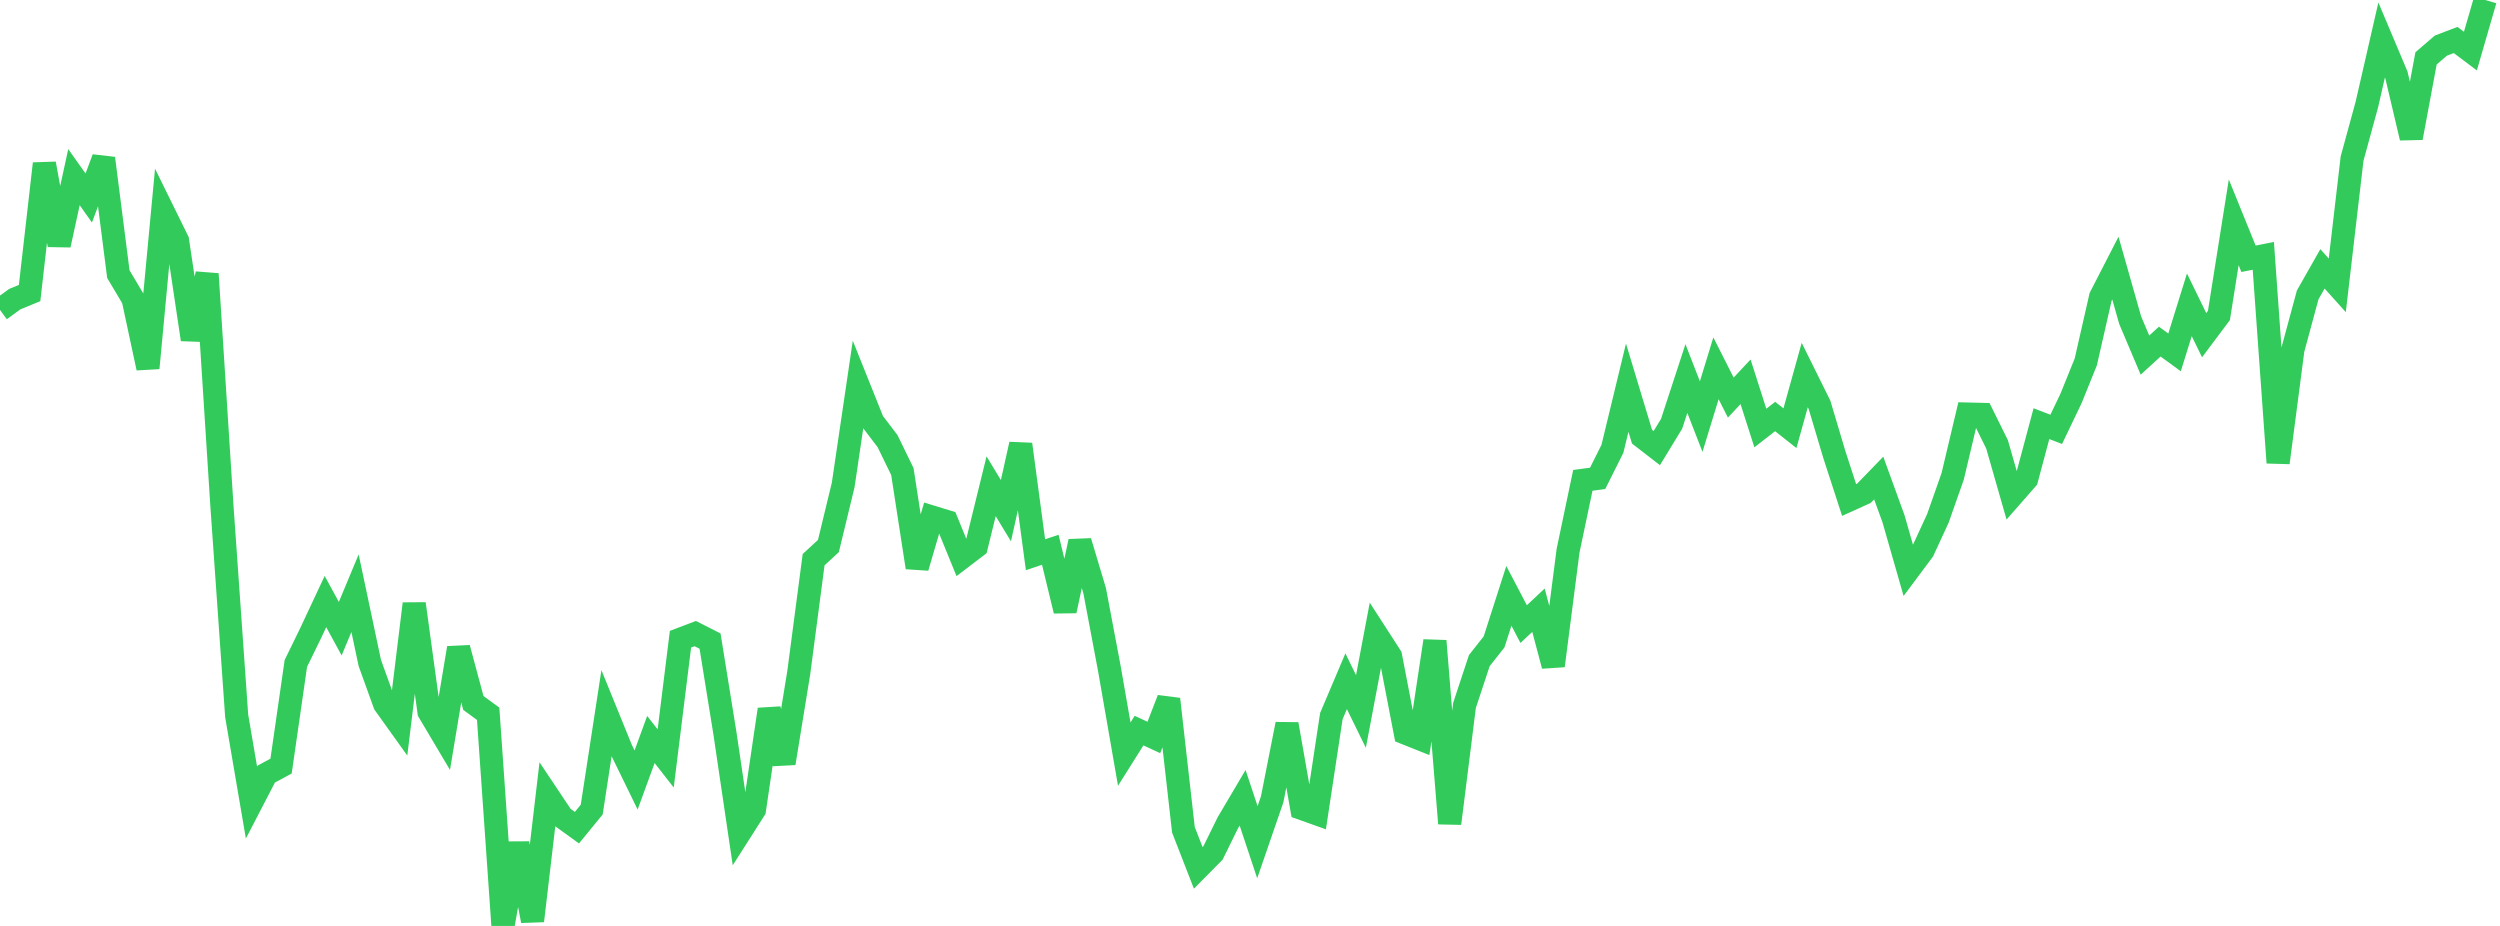 <?xml version="1.0" standalone="no"?>
<!DOCTYPE svg PUBLIC "-//W3C//DTD SVG 1.1//EN" "http://www.w3.org/Graphics/SVG/1.1/DTD/svg11.dtd">

<svg width="135" height="50" viewBox="0 0 135 50" preserveAspectRatio="none" 
  xmlns="http://www.w3.org/2000/svg"
  xmlns:xlink="http://www.w3.org/1999/xlink">


<polyline points="0.0, 16.735 0.799, 16.153 1.598, 15.826 2.396, 8.837 3.195, 13.231 3.994, 9.567 4.793, 10.692 5.592, 8.549 6.391, 14.803 7.189, 16.144 7.988, 19.874 8.787, 11.369 9.586, 12.993 10.385, 18.331 11.183, 14.792 11.982, 27.29 12.781, 38.662 13.58, 43.341 14.379, 41.8 15.178, 41.369 15.976, 35.826 16.775, 34.189 17.574, 32.484 18.373, 33.95 19.172, 32.033 19.97, 35.802 20.769, 38.015 21.568, 39.131 22.367, 32.602 23.166, 38.441 23.964, 39.786 24.763, 34.99 25.562, 37.959 26.361, 38.544 27.16, 50.0 27.959, 45.546 28.757, 49.726 29.556, 42.92 30.355, 44.117 31.154, 44.694 31.953, 43.718 32.751, 38.519 33.55, 40.483 34.349, 42.12 35.148, 39.933 35.947, 40.955 36.746, 34.518 37.544, 34.214 38.343, 34.62 39.142, 39.569 39.941, 44.977 40.74, 43.724 41.538, 38.308 42.337, 41.213 43.136, 36.302 43.935, 30.223 44.734, 29.486 45.533, 26.184 46.331, 20.778 47.13, 22.772 47.929, 23.823 48.728, 25.464 49.527, 30.644 50.325, 27.92 51.124, 28.164 51.923, 30.119 52.722, 29.509 53.521, 26.258 54.32, 27.577 55.118, 23.991 55.917, 29.957 56.716, 29.687 57.515, 32.985 58.314, 29.238 59.112, 31.899 59.911, 36.131 60.71, 40.723 61.509, 39.453 62.308, 39.823 63.107, 37.754 63.905, 44.81 64.704, 46.864 65.503, 46.057 66.302, 44.432 67.101, 43.08 67.899, 45.48 68.698, 43.161 69.497, 39.105 70.296, 43.655 71.095, 43.94 71.893, 38.67 72.692, 36.788 73.491, 38.42 74.29, 34.196 75.089, 35.433 75.888, 39.584 76.686, 39.902 77.485, 34.611 78.284, 44.467 79.083, 38.092 79.882, 35.675 80.68, 34.662 81.479, 32.176 82.278, 33.701 83.077, 32.952 83.876, 35.951 84.675, 29.743 85.473, 25.939 86.272, 25.832 87.071, 24.236 87.87, 20.934 88.669, 23.581 89.467, 24.198 90.266, 22.885 91.065, 20.441 91.864, 22.496 92.663, 19.888 93.462, 21.47 94.26, 20.617 95.059, 23.113 95.858, 22.492 96.657, 23.122 97.456, 20.252 98.254, 21.862 99.053, 24.542 99.852, 27.001 100.651, 26.639 101.45, 25.814 102.249, 28.013 103.047, 30.798 103.846, 29.726 104.645, 27.994 105.444, 25.724 106.243, 22.359 107.041, 22.379 107.84, 23.993 108.639, 26.781 109.438, 25.869 110.237, 22.879 111.036, 23.185 111.834, 21.519 112.633, 19.541 113.432, 16.034 114.231, 14.478 115.03, 17.292 115.828, 19.176 116.627, 18.447 117.426, 19.029 118.225, 16.459 119.024, 18.1 119.822, 17.035 120.621, 12.006 121.42, 13.974 122.219, 13.816 123.018, 24.986 123.817, 18.876 124.615, 15.924 125.414, 14.518 126.213, 15.408 127.012, 8.565 127.811, 5.641 128.609, 2.161 129.408, 4.056 130.207, 7.444 131.006, 3.154 131.805, 2.465 132.604, 2.16 133.402, 2.759 134.201, 0.0" fill="none" stroke="#32ca5b" stroke-width="1.25"/>

</svg>